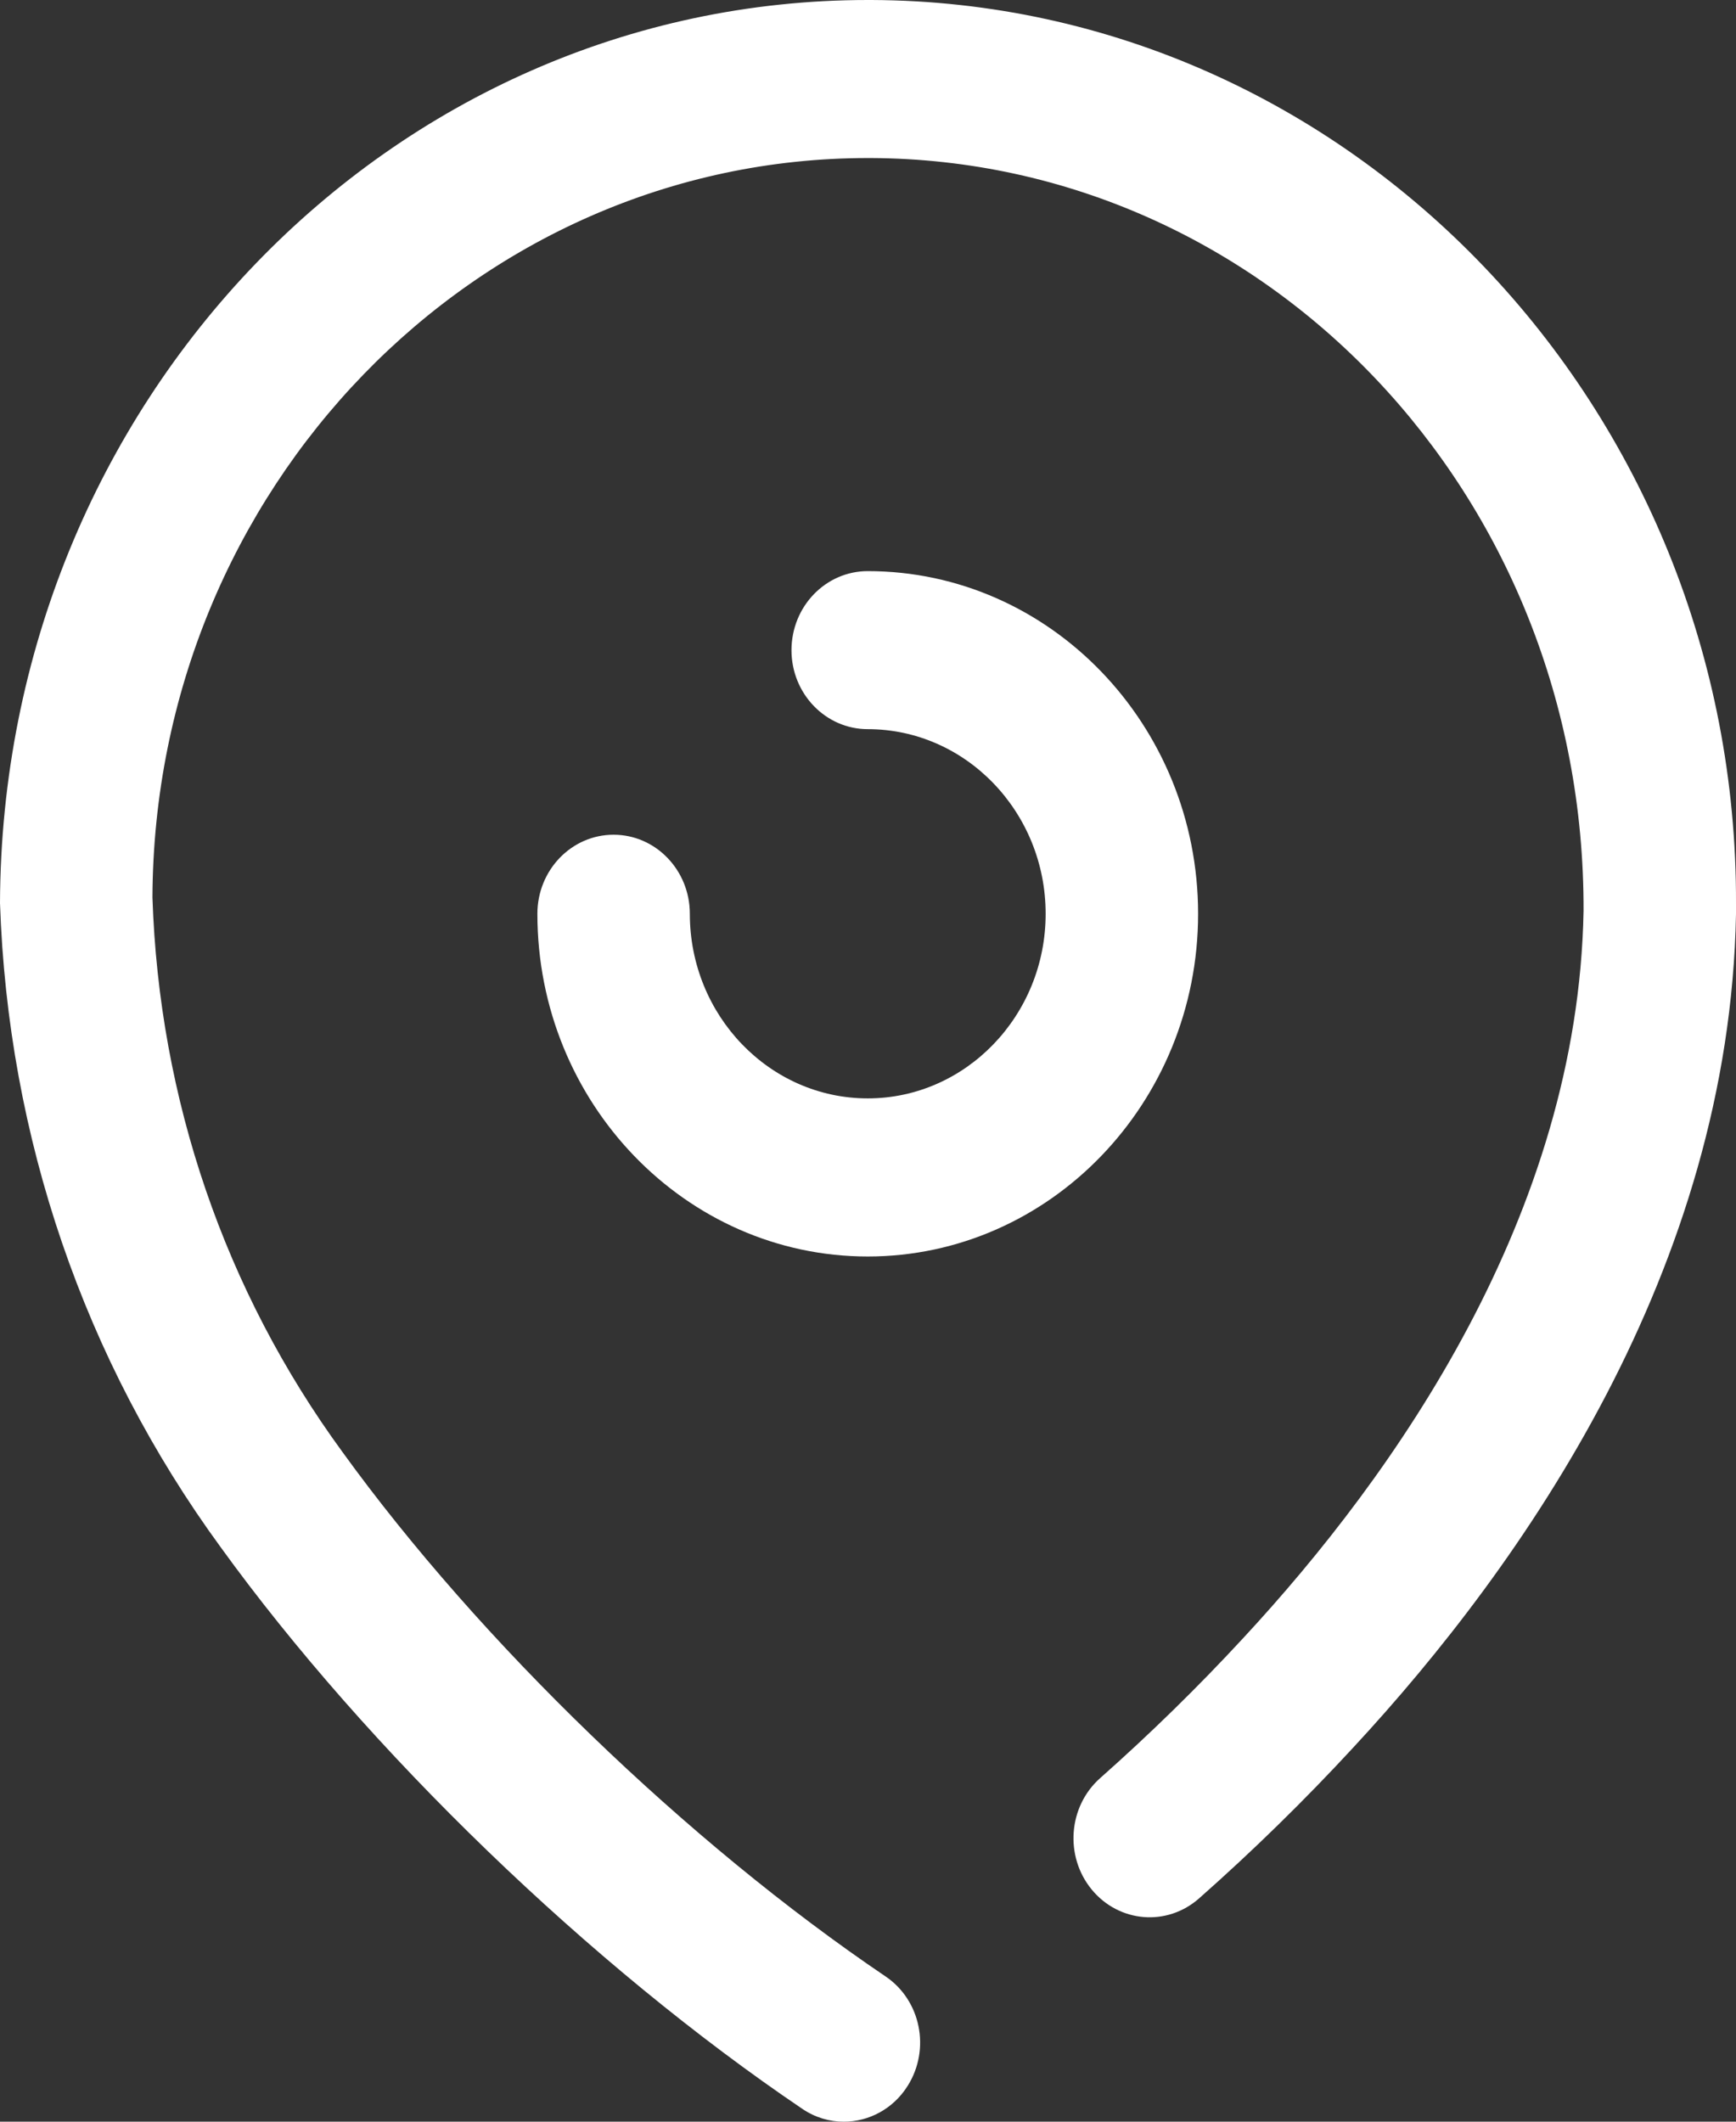 <svg width="27" height="33" viewBox="0 0 27 33" fill="none" xmlns="http://www.w3.org/2000/svg">
<rect x="0" y="0" width="27" height="33" fill="#333333" stroke="none"/>
<path fill-rule="evenodd" clip-rule="evenodd" d="M13.5 0H13.553C20.996 0.03 27.029 6.339 27 14.062V14.215C26.899 19.734 23.706 24.314 21.045 27.183C20.288 28.003 19.482 28.791 18.65 29.526C18.152 29.967 17.405 29.906 16.98 29.39C16.554 28.872 16.614 28.096 17.112 27.655C17.882 26.973 18.631 26.241 19.335 25.479C21.703 22.926 24.543 18.89 24.629 14.17C24.653 7.686 19.681 2.484 13.543 2.458H13.5C7.383 2.458 2.395 7.61 2.371 13.96C2.475 17.098 3.496 20.08 5.325 22.582C7.458 25.534 10.695 28.659 13.772 30.74C14.321 31.11 14.476 31.871 14.118 32.441C13.892 32.803 13.511 33 13.123 33C12.902 33 12.678 32.936 12.478 32.8C9.184 30.573 5.717 27.225 3.431 24.063C1.31 21.159 0.123 17.694 0 14.046C0.029 6.247 6.081 0 13.5 0ZM10.729 14.213C10.729 15.795 11.97 17.084 13.496 17.084C15.021 17.084 16.263 15.795 16.263 14.213C16.263 12.63 15.021 11.341 13.496 11.341C12.842 11.341 12.31 10.791 12.31 10.113C12.31 9.432 12.842 8.883 13.496 8.883C16.328 8.883 18.634 11.273 18.634 14.213C18.634 17.152 16.328 19.543 13.496 19.543C10.663 19.543 8.358 17.152 8.358 14.213C8.358 13.533 8.889 12.983 9.543 12.983C10.197 12.983 10.729 13.533 10.729 14.213Z" fill="white"/>
</svg>

